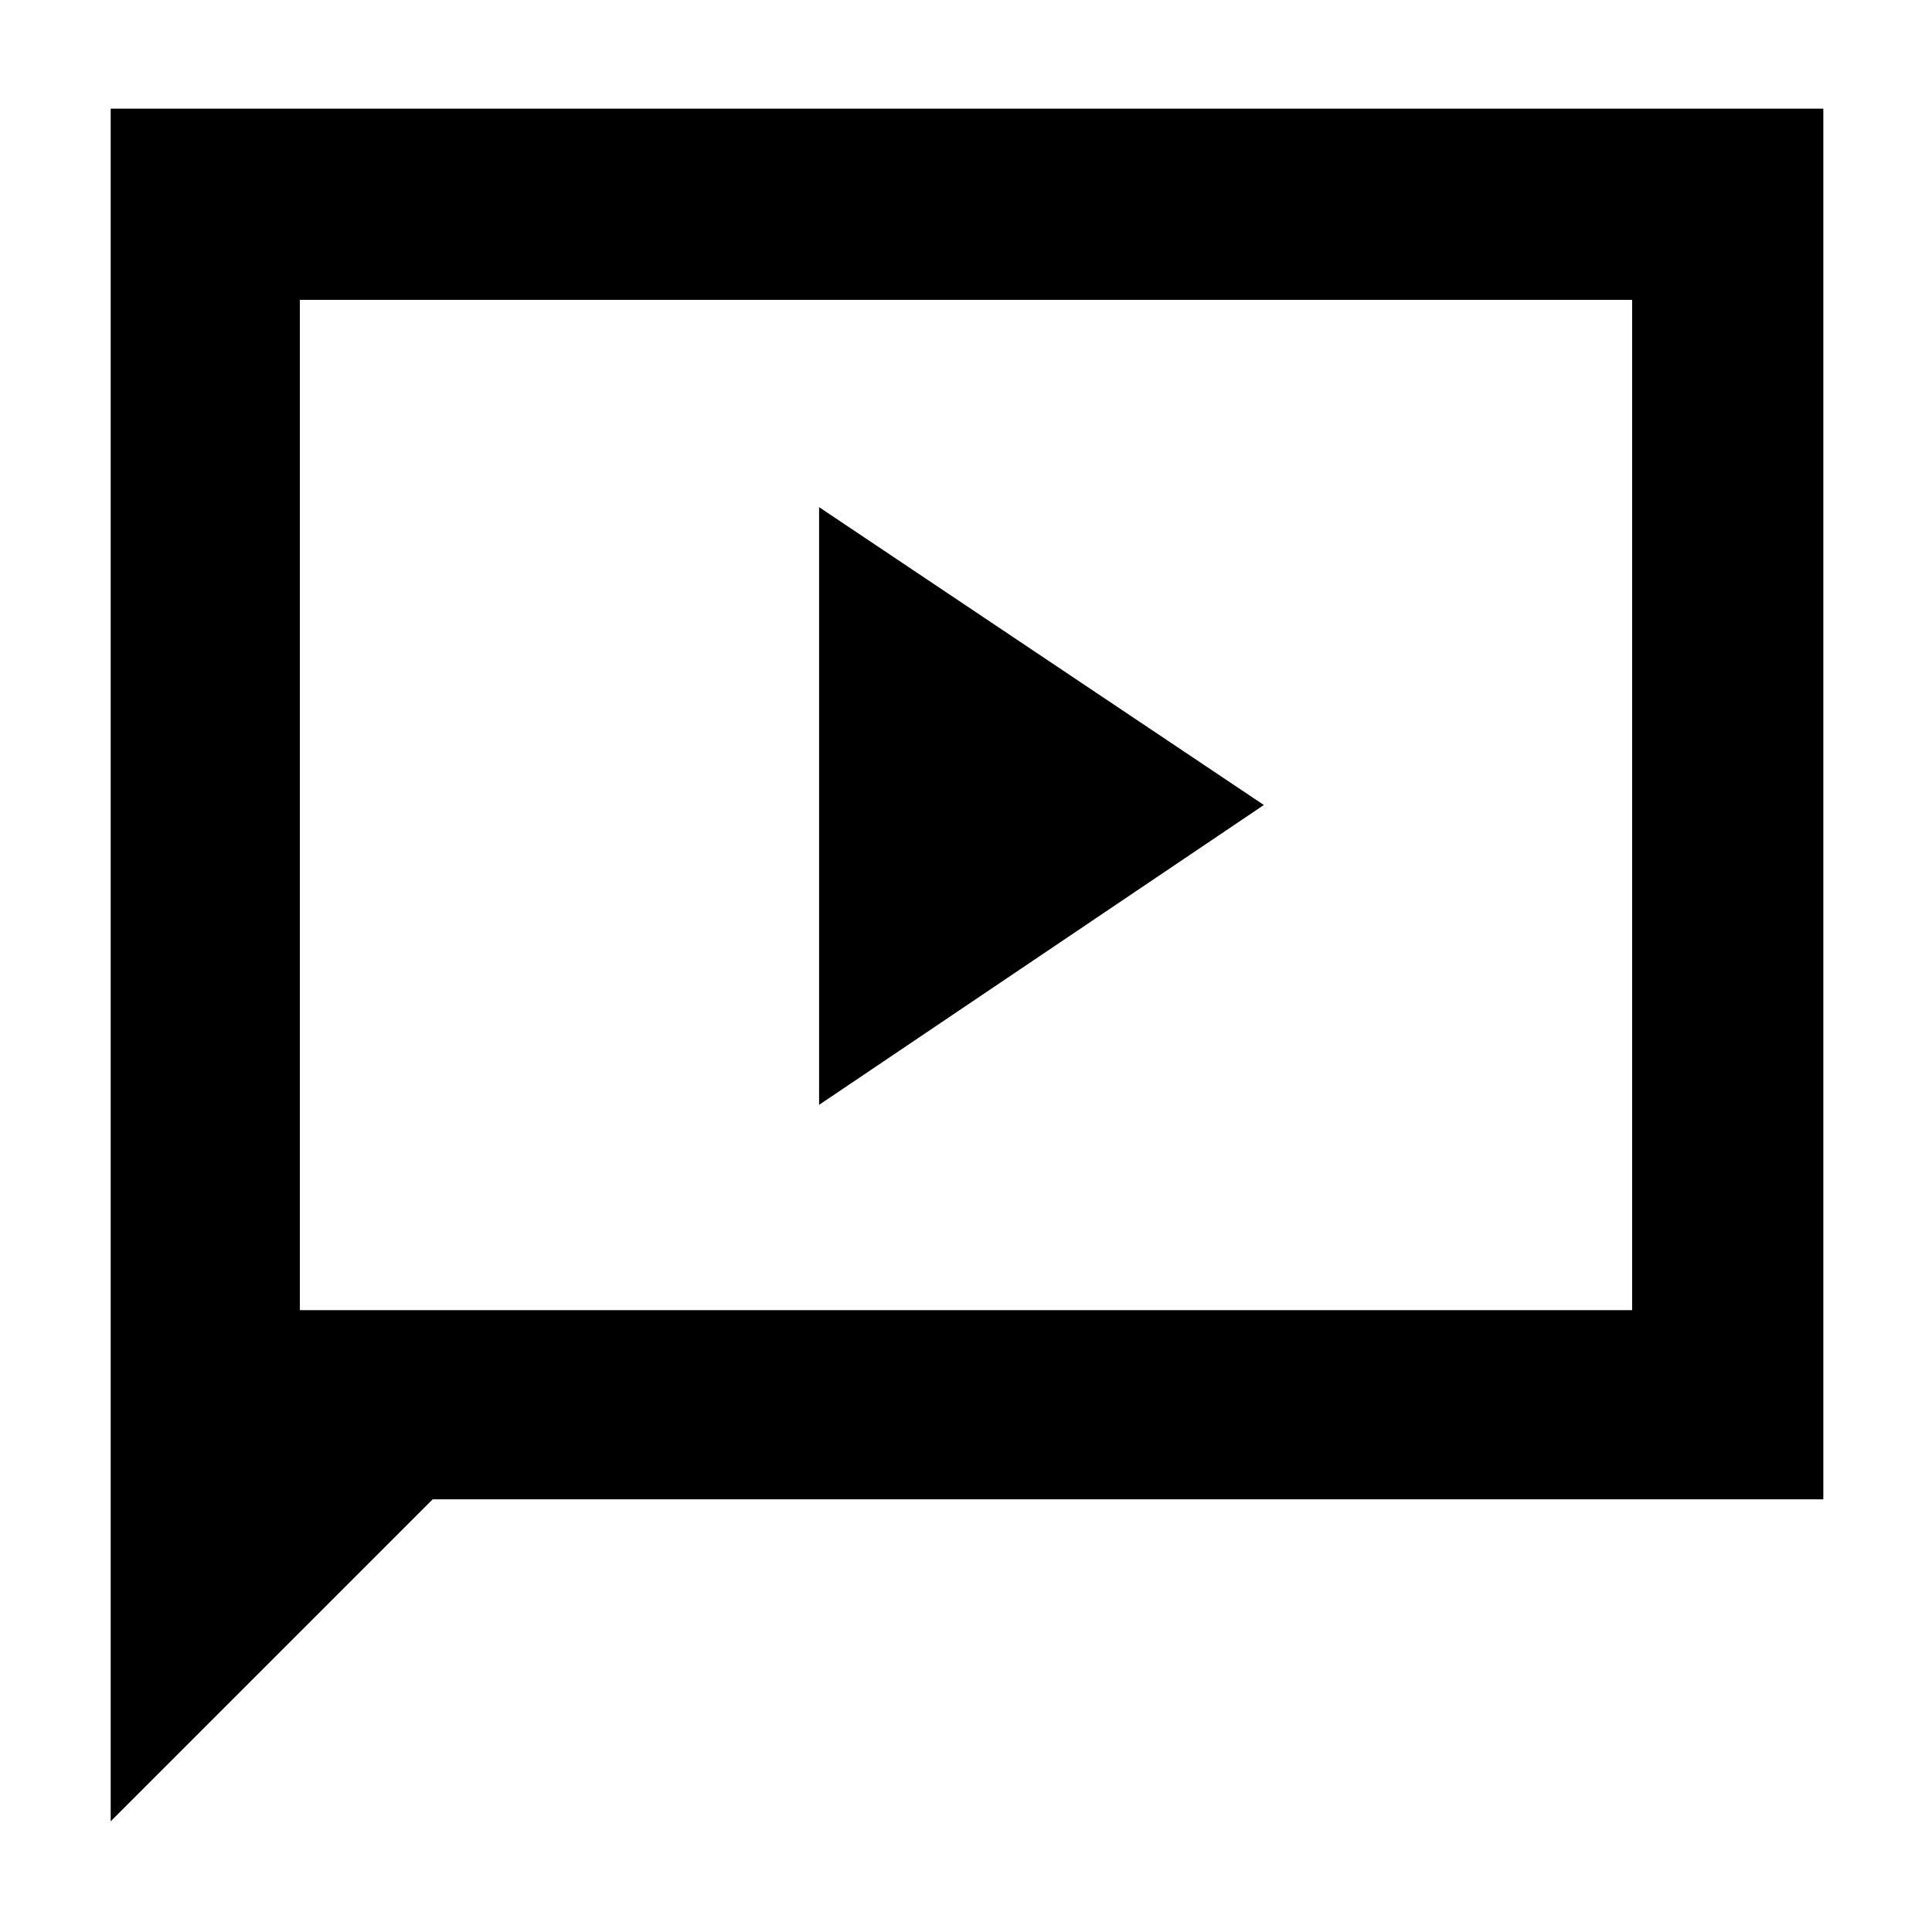 <svg xmlns="http://www.w3.org/2000/svg" width="48" height="48" viewBox="0 -960 960 960"><path d="m407-411 221-149-221-148v297ZM55-55v-851h851v691H215L55-55Zm94-254h662v-502H149v502Zm0 0v-502 502Z"/></svg>